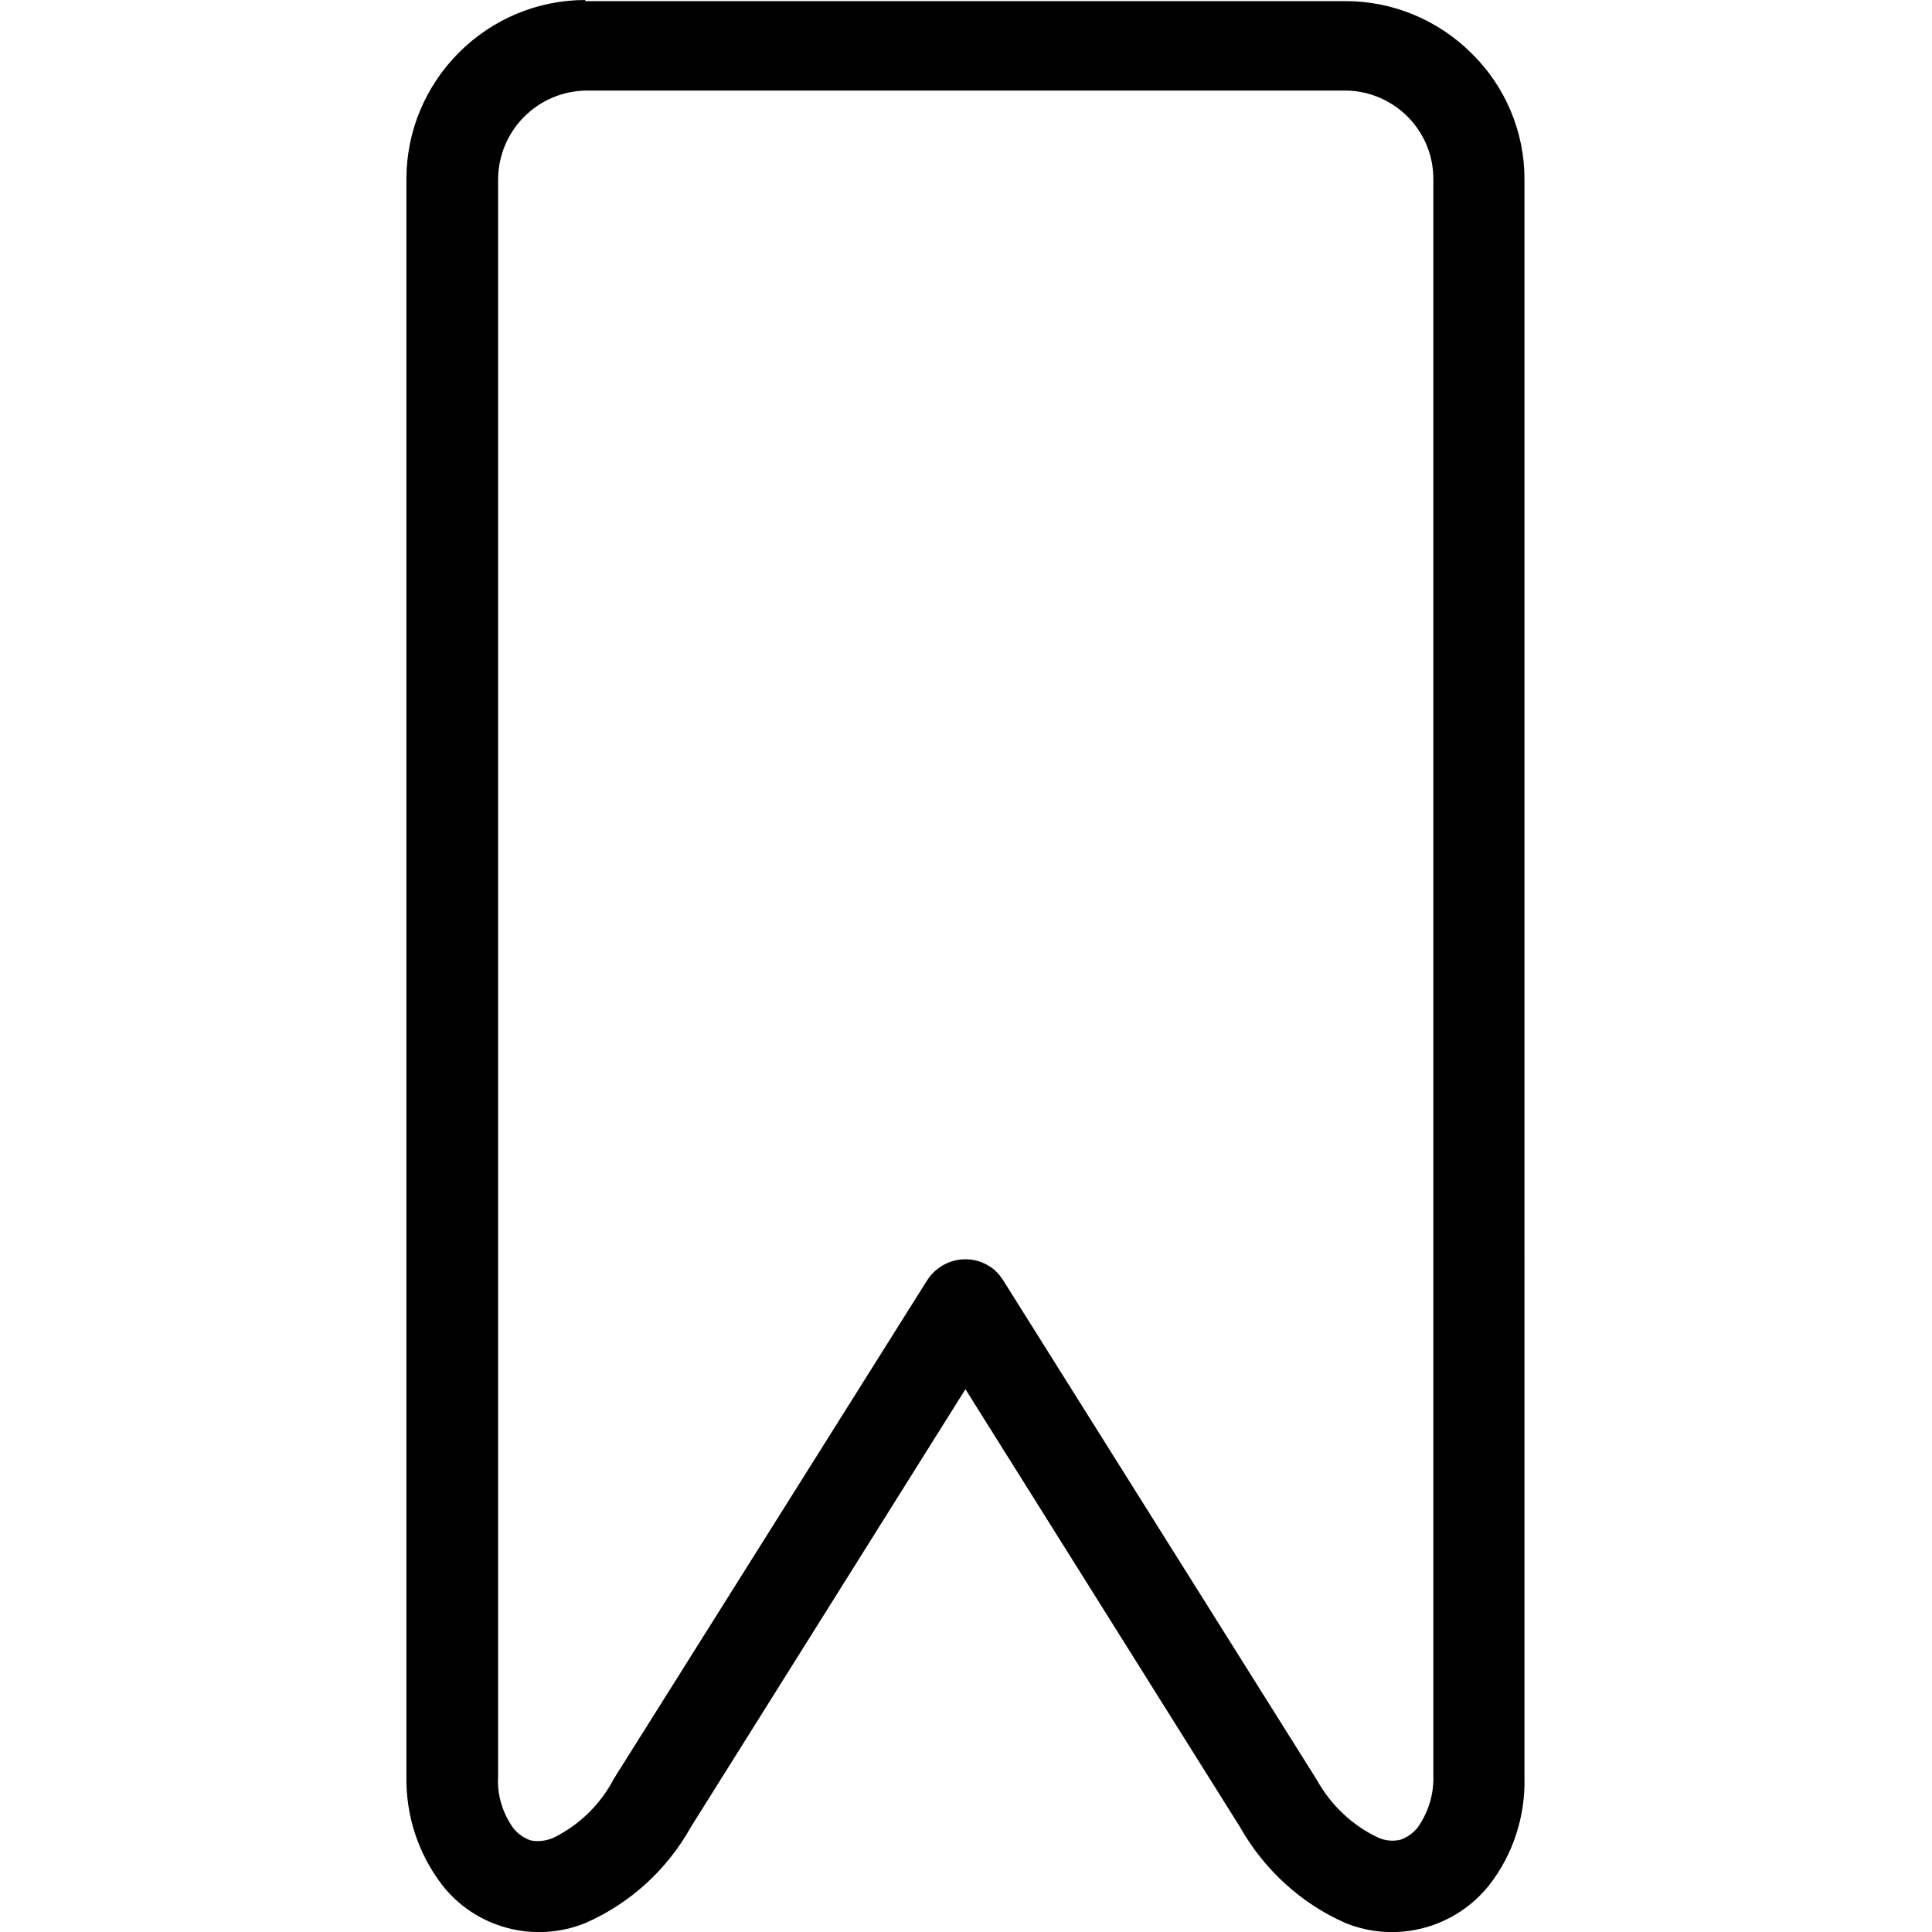 <svg xmlns="http://www.w3.org/2000/svg" viewBox="0 0 345.6 345.6">
<path d="M263.3 9.6c-6-6-14.1-9.4-22.6-9.4h-136V0c-8.5 0-16.6 3.4-22.6 9.4 -6 6-9.4 14.1-9.4 22.6v285.8c-0.1 7 2.1 13.8 6.4 19.4 6 7.7 16.5 10.5 25.6 6.8 8-3.5 14.6-9.5 18.9-17.2l49.1-78.3 49.1 78.3c4.3 7.6 10.9 13.7 18.9 17.2 9.1 3.7 19.6 0.9 25.7-6.8 4.3-5.5 6.5-12.4 6.3-19.4V32C272.7 23.6 269.3 15.5 263.3 9.6zM253.6 326.9c-0.8 1-1.9 1.8-3.1 2.2 -1.3 0.3-2.7 0.2-4-0.4 -4.7-2.2-8.5-5.9-11-10.4l-56-89.2c-0.7-1.1-1.6-2.1-2.7-2.7 -3.8-2.3-8.7-1-11 2.7l-56 89.1c-2.4 4.6-6.2 8.3-10.9 10.6 -1.3 0.5-2.7 0.7-4 0.4 -1.2-0.4-2.3-1.2-3.1-2.2 -1.9-2.7-2.9-5.9-2.7-9.2V32c0.1-8.7 7.1-15.7 15.8-15.8h68 68c8.6 0.2 15.5 7.2 15.5 15.8v285.7C256.5 321 255.5 324.2 253.6 326.9z"/></svg>
